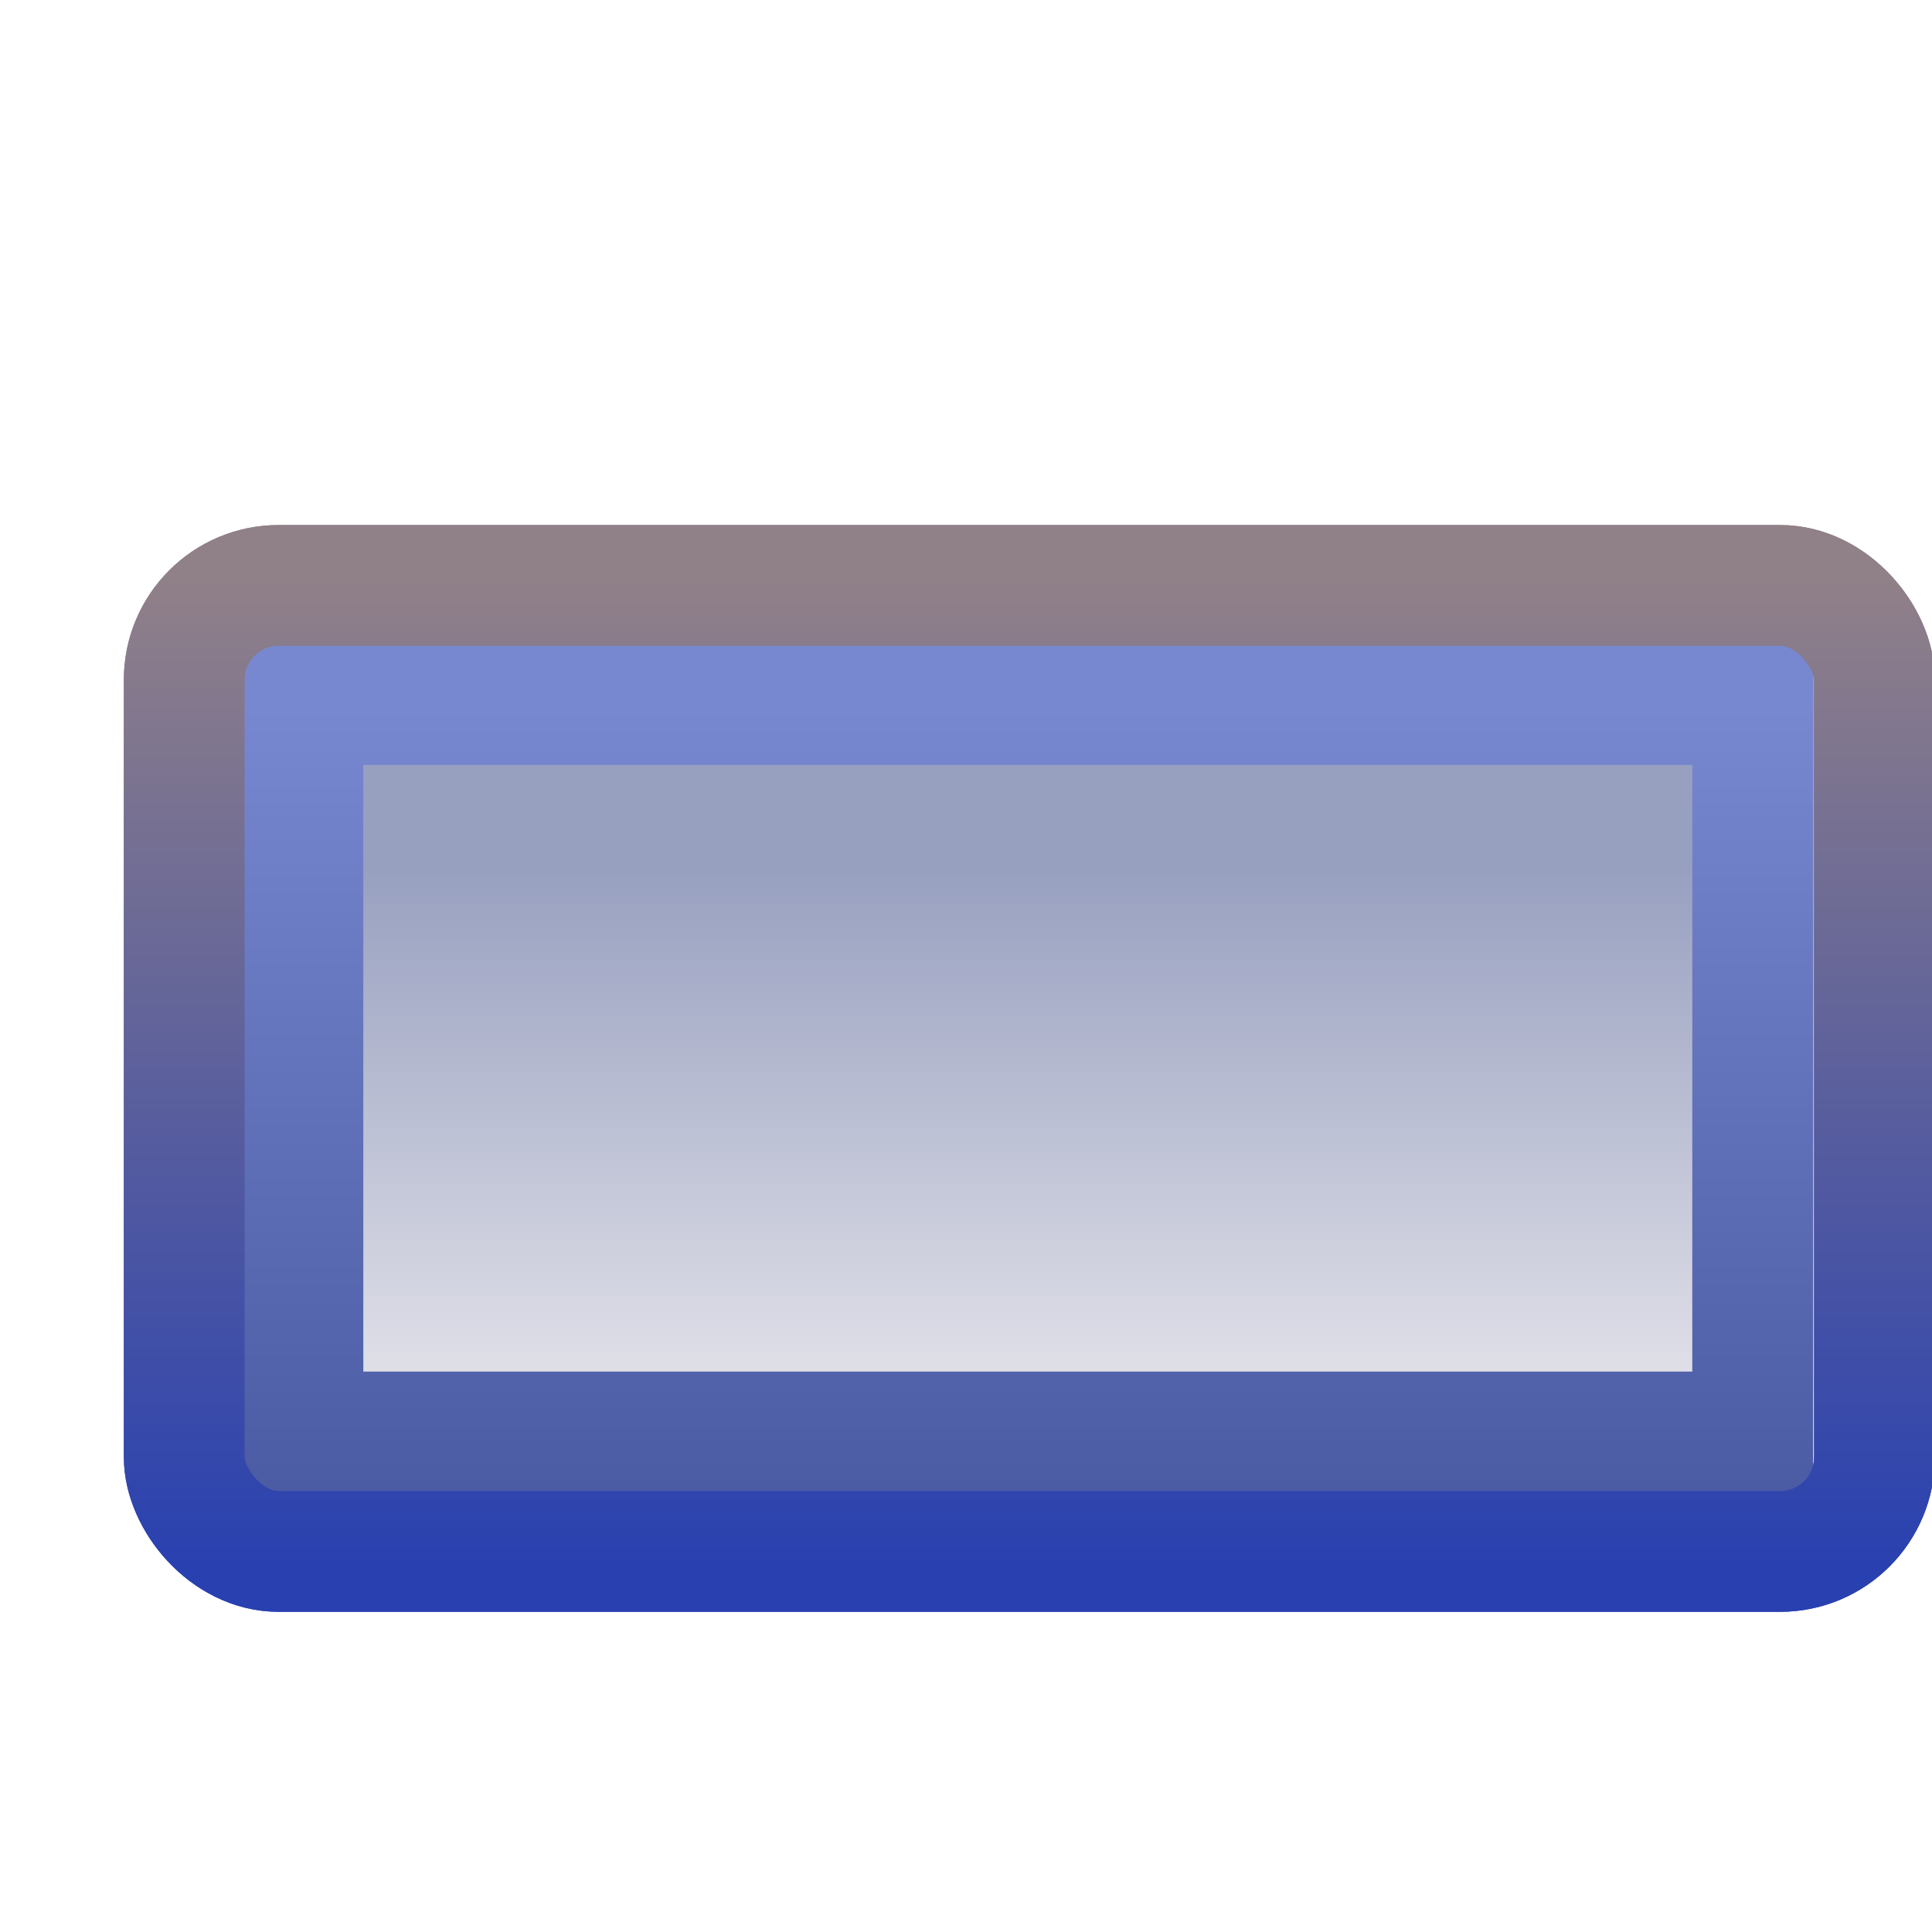 <svg xmlns="http://www.w3.org/2000/svg" xmlns:svg="http://www.w3.org/2000/svg" xmlns:xlink="http://www.w3.org/1999/xlink" id="svg2" width="16" height="16" version="1.1"><defs id="defs4"><linearGradient id="linearGradient5239"><stop id="stop5241" offset="0" stop-color="#7888d0" stop-opacity="1"/><stop id="stop5243" offset="1" stop-color="#4858a0" stop-opacity="1"/></linearGradient><linearGradient id="linearGradient5998"><stop id="stop6000" offset="0" stop-color="#908088" stop-opacity="1"/><stop id="stop6002" offset="1" stop-color="#2840b0" stop-opacity="1"/></linearGradient><linearGradient id="linearGradient5990"><stop id="stop5992" offset="0" stop-color="#98a0c0" stop-opacity="1"/><stop id="stop5994" offset="1" stop-color="#e0e0e8" stop-opacity="1"/></linearGradient><linearGradient id="linearGradient5996" x1="23.117" x2="23.117" y1="1032.83" y2="1039.889" gradientTransform="translate(-1.045,7.51)" gradientUnits="userSpaceOnUse" xlink:href="#linearGradient5990"/><linearGradient id="linearGradient6004" x1="29.027" x2="29.027" y1="1032.191" y2="1040.987" gradientTransform="translate(-1.045,7.51)" gradientUnits="userSpaceOnUse" xlink:href="#linearGradient5998"/><linearGradient id="linearGradient5990-7"><stop id="stop5992-4" offset="0" stop-color="#98a0c0" stop-opacity="1"/><stop id="stop5994-0" offset="1" stop-color="#e0e0e8" stop-opacity="1"/></linearGradient><linearGradient id="linearGradient5208" x1="23.117" x2="23.117" y1="1033.838" y2="1039.114" gradientTransform="matrix(0.861,0,0,0.861,2.547,152.104)" gradientUnits="userSpaceOnUse" xlink:href="#linearGradient5990-7"/><linearGradient id="linearGradient5210" x1="29.027" x2="29.027" y1="1032.191" y2="1040.987" gradientTransform="matrix(0.861,0,0,0.861,2.547,152.104)" gradientUnits="userSpaceOnUse" xlink:href="#linearGradient5239"/><linearGradient id="linearGradient5998-1"><stop id="stop6000-1" offset="0" stop-color="#908088" stop-opacity="1"/><stop id="stop6002-5" offset="1" stop-color="#2840b0" stop-opacity="1"/></linearGradient><linearGradient id="linearGradient6034" x1="29.027" x2="29.027" y1="1032.191" y2="1040.987" gradientTransform="translate(-1.045,7.511)" gradientUnits="userSpaceOnUse" xlink:href="#linearGradient5998-1"/></defs><g id="layer1" display="inline" transform="translate(0,-1036.362)"><g id="g8472" display="inline" transform="matrix(0.935,0,0,0.935,-14.572,69.045)"><rect id="rect5220" width="14.971" height="8.556" x="17.217" y="1039.749" fill="url(#linearGradient5996)" fill-opacity="1" stroke="url(#linearGradient6004)" stroke-dasharray="none" stroke-linecap="butt" stroke-linejoin="miter" stroke-miterlimit="4" stroke-opacity="1" stroke-width="1.07" rx=".836" ry=".836"/><rect id="rect5220-2" width="12.841" height="6.443" x="18.268" y="1040.804" fill="url(#linearGradient5208)" fill-opacity="1" stroke="url(#linearGradient5210)" stroke-dasharray="none" stroke-linecap="butt" stroke-linejoin="miter" stroke-miterlimit="4" stroke-opacity="1" stroke-width="1.07" display="inline"/><rect id="rect5220-27" width="14.971" height="8.556" x="17.217" y="1039.749" fill="none" stroke="url(#linearGradient6034)" stroke-dasharray="none" stroke-linecap="butt" stroke-linejoin="miter" stroke-miterlimit="4" stroke-opacity="1" stroke-width="1.07" display="inline" rx=".836" ry=".836"/></g></g></svg>